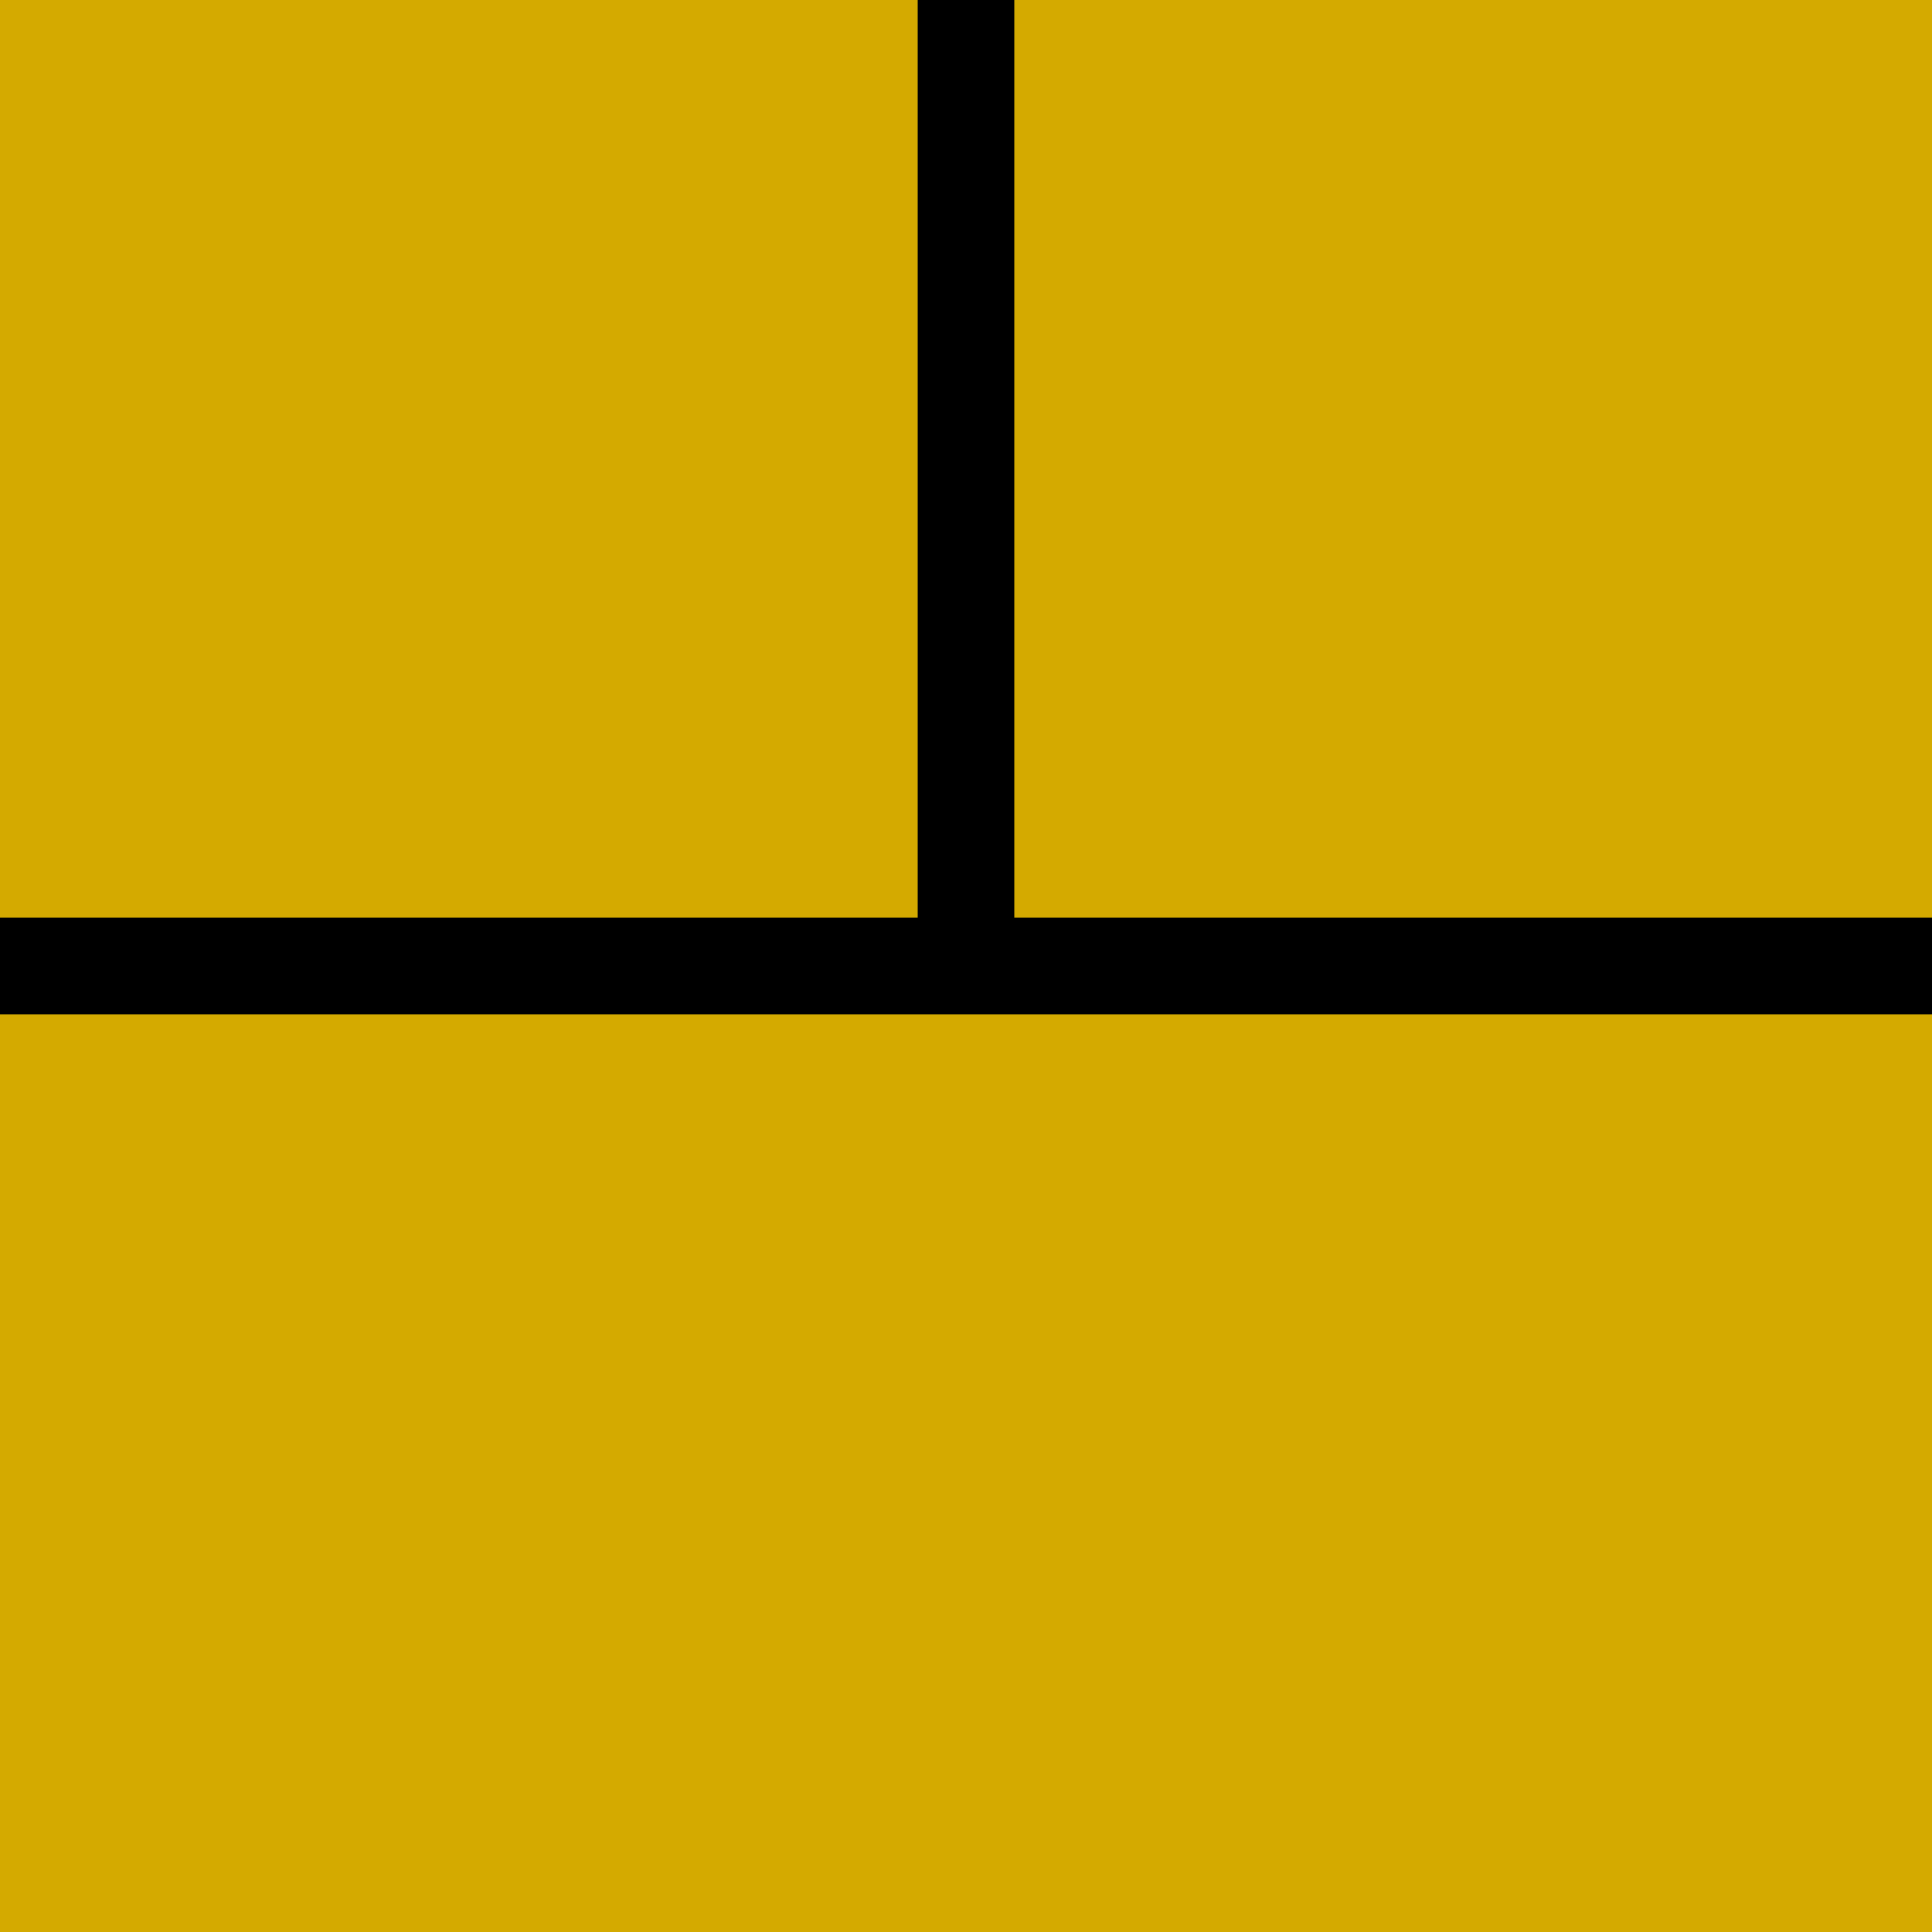 <?xml version="1.0" encoding="UTF-8" standalone="no"?>
<svg
   xmlns:dc="http://purl.org/dc/elements/1.1/"
   xmlns:cc="http://creativecommons.org/ns#"
   xmlns:rdf="http://www.w3.org/1999/02/22-rdf-syntax-ns#"
   xmlns:svg="http://www.w3.org/2000/svg"
   xmlns="http://www.w3.org/2000/svg"
   version="1.1"
   id="svg2"
   height="1000"
   width="1000"
   viewBox="0 0 1000 1000">
  <defs
     id="defs4" />
  <g id="g4846">
    <g id="layer2">
      <rect
         y="0"
         x="0"
         height="1000"
         width="1000"
         id="rect4582"
         style="fill:#d4aa00" />
    </g>
    <g
       id="layer1" />
    <rect
       y="0"
       x="475"
       height="500"
       width="50"
       id="rect3765"
       style="fill:#000000;fill-rule:evenodd;stroke:#000000;stroke-width:0px;stroke-linecap:butt;stroke-linejoin:miter;stroke-opacity:1" />
    <rect
       x="0"
       y="475"
       height="50"
       width="1000"
       id="rect3765-3"
       style="fill:#000000;fill-rule:evenodd;stroke:#000000;stroke-width:0px;stroke-linecap:butt;stroke-linejoin:miter;stroke-opacity:1" />
  </g>
</svg>
